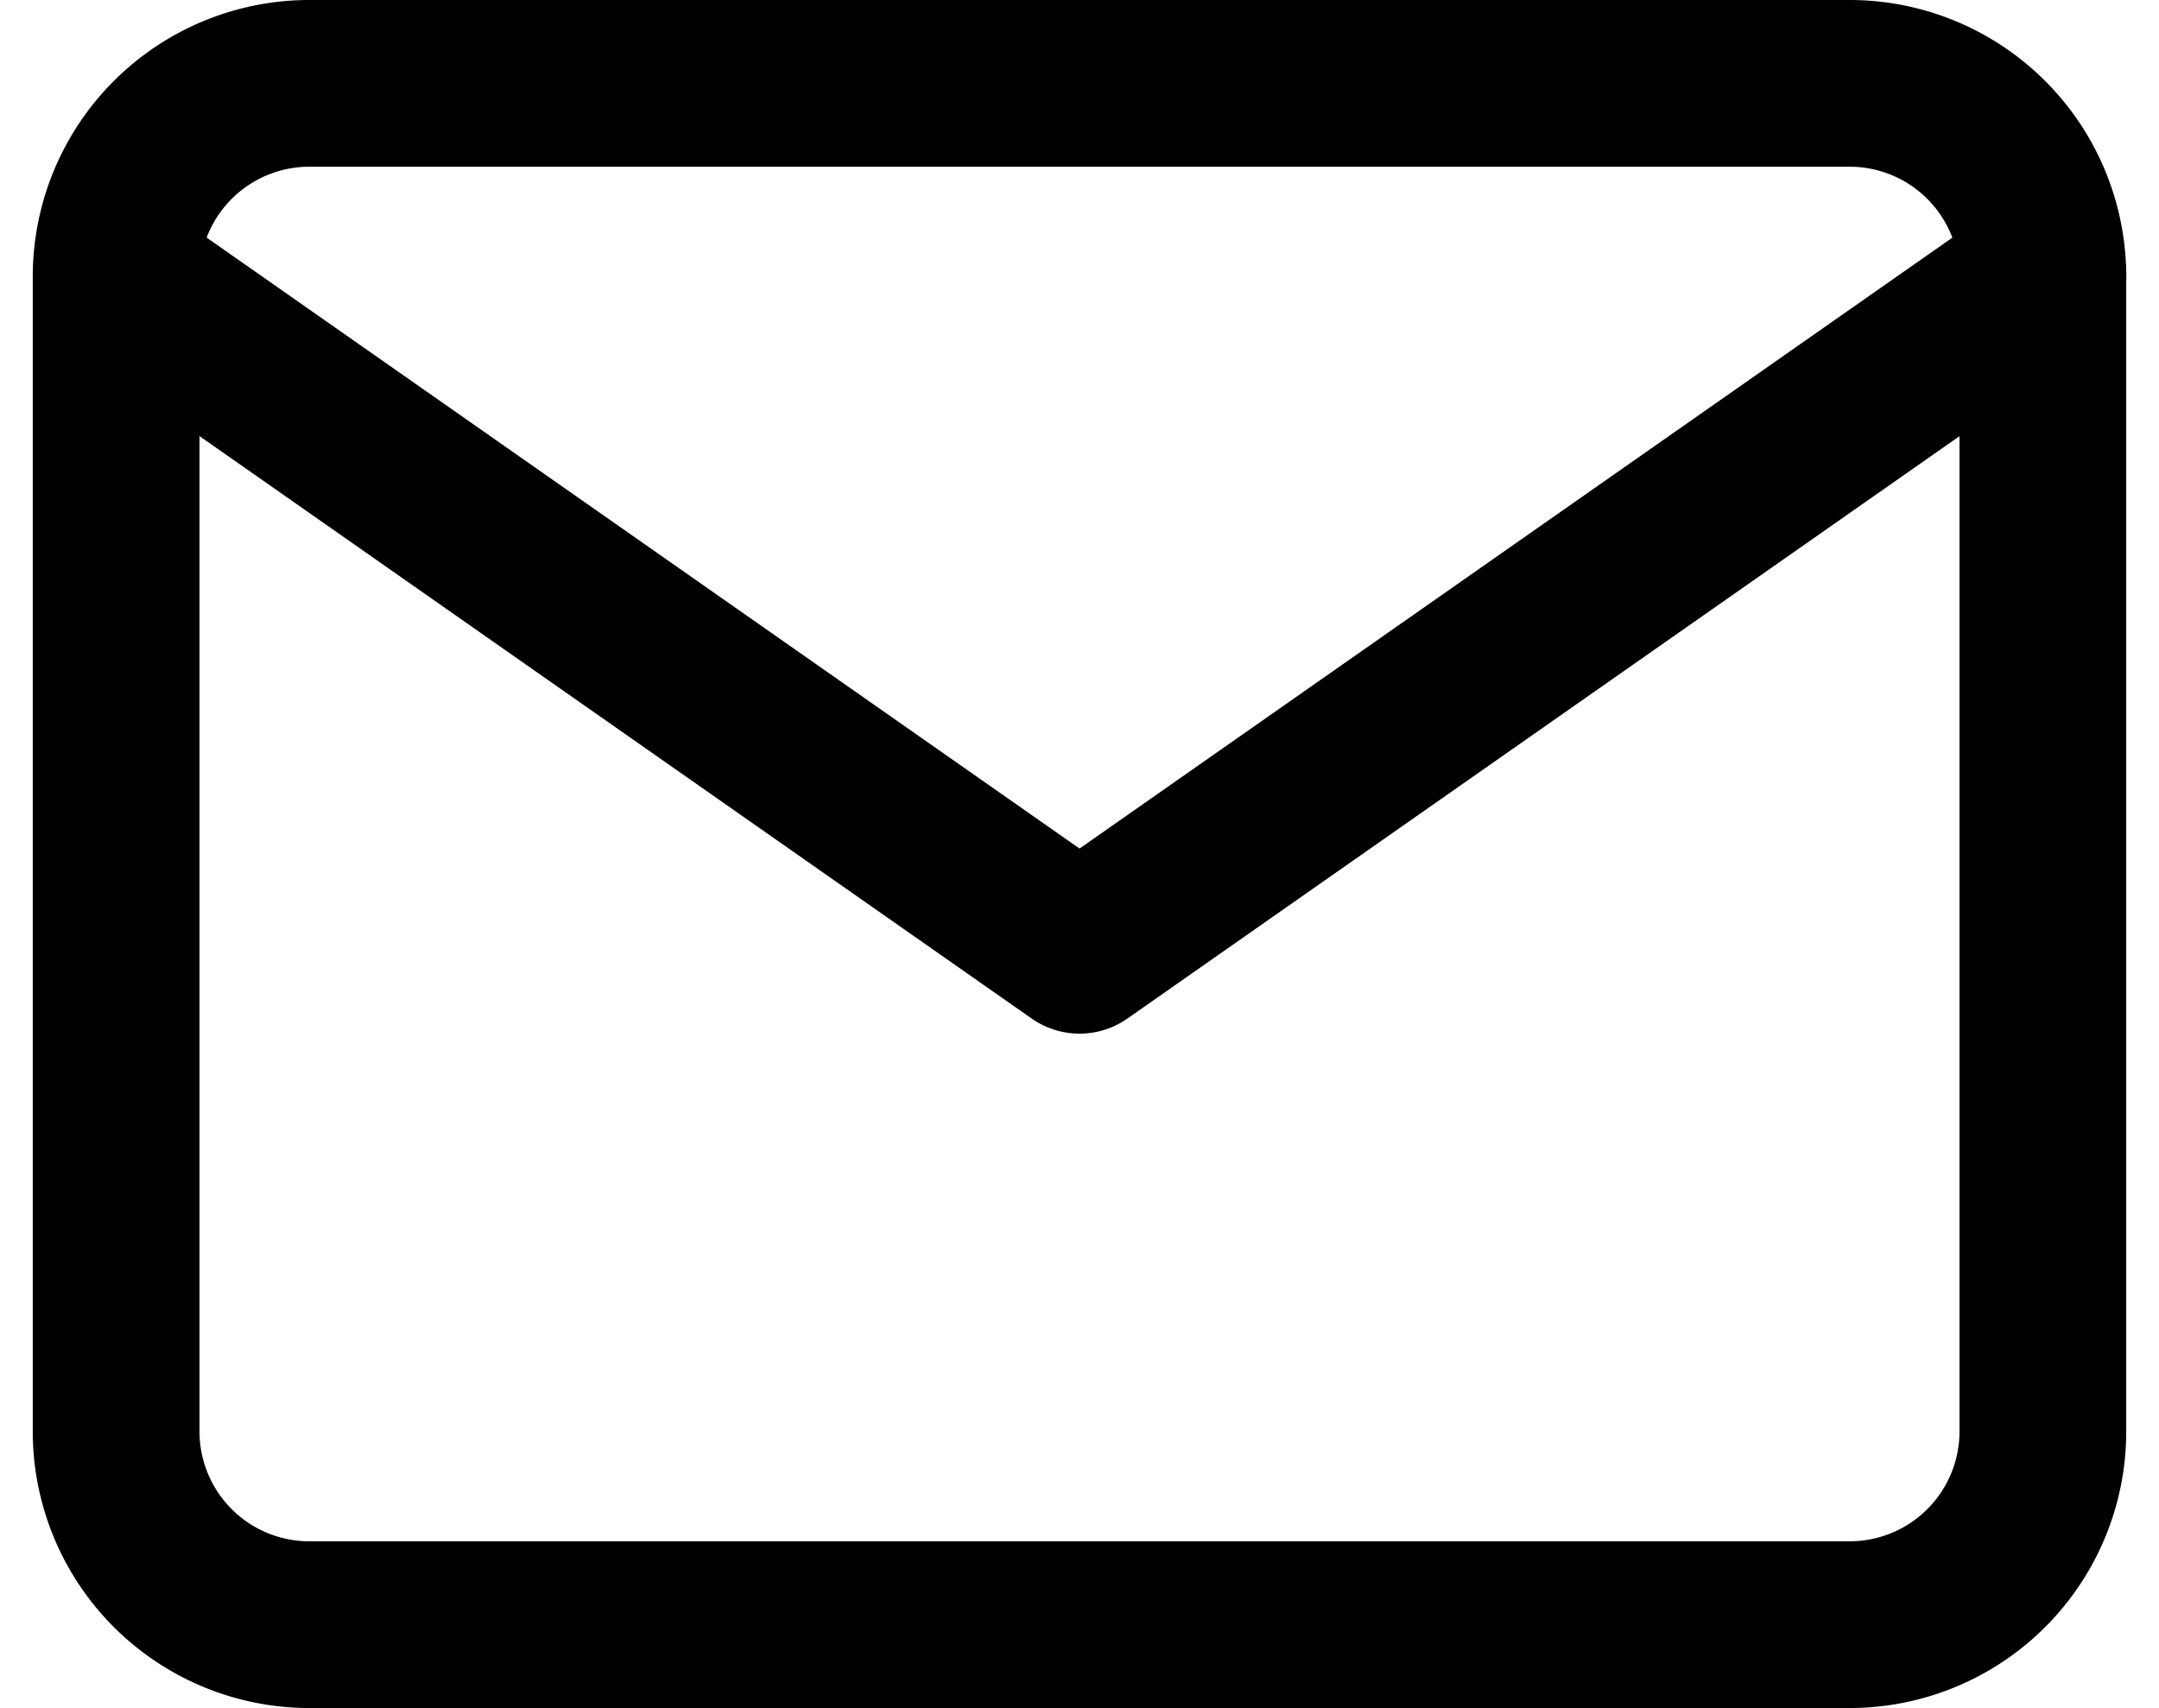 <svg xmlns="http://www.w3.org/2000/svg" width="25.897" height="20.49" viewBox="0 0 25.897 20.49"><g transform="translate(1.393 1)"><path d="M5.311,6H23.8a2.318,2.318,0,0,1,2.311,2.311V22.178A2.318,2.318,0,0,1,23.8,24.49H5.311A2.318,2.318,0,0,1,3,22.178V8.311A2.318,2.318,0,0,1,5.311,6Z" transform="translate(-3 -6)" fill="none" stroke="#000" stroke-linecap="round" stroke-linejoin="round" stroke-width="2"/><path d="M26.112,9,14.556,17.089,3,9" transform="translate(-3 -6.689)" fill="none" stroke="#000" stroke-linecap="round" stroke-linejoin="round" stroke-width="2"/></g></svg>